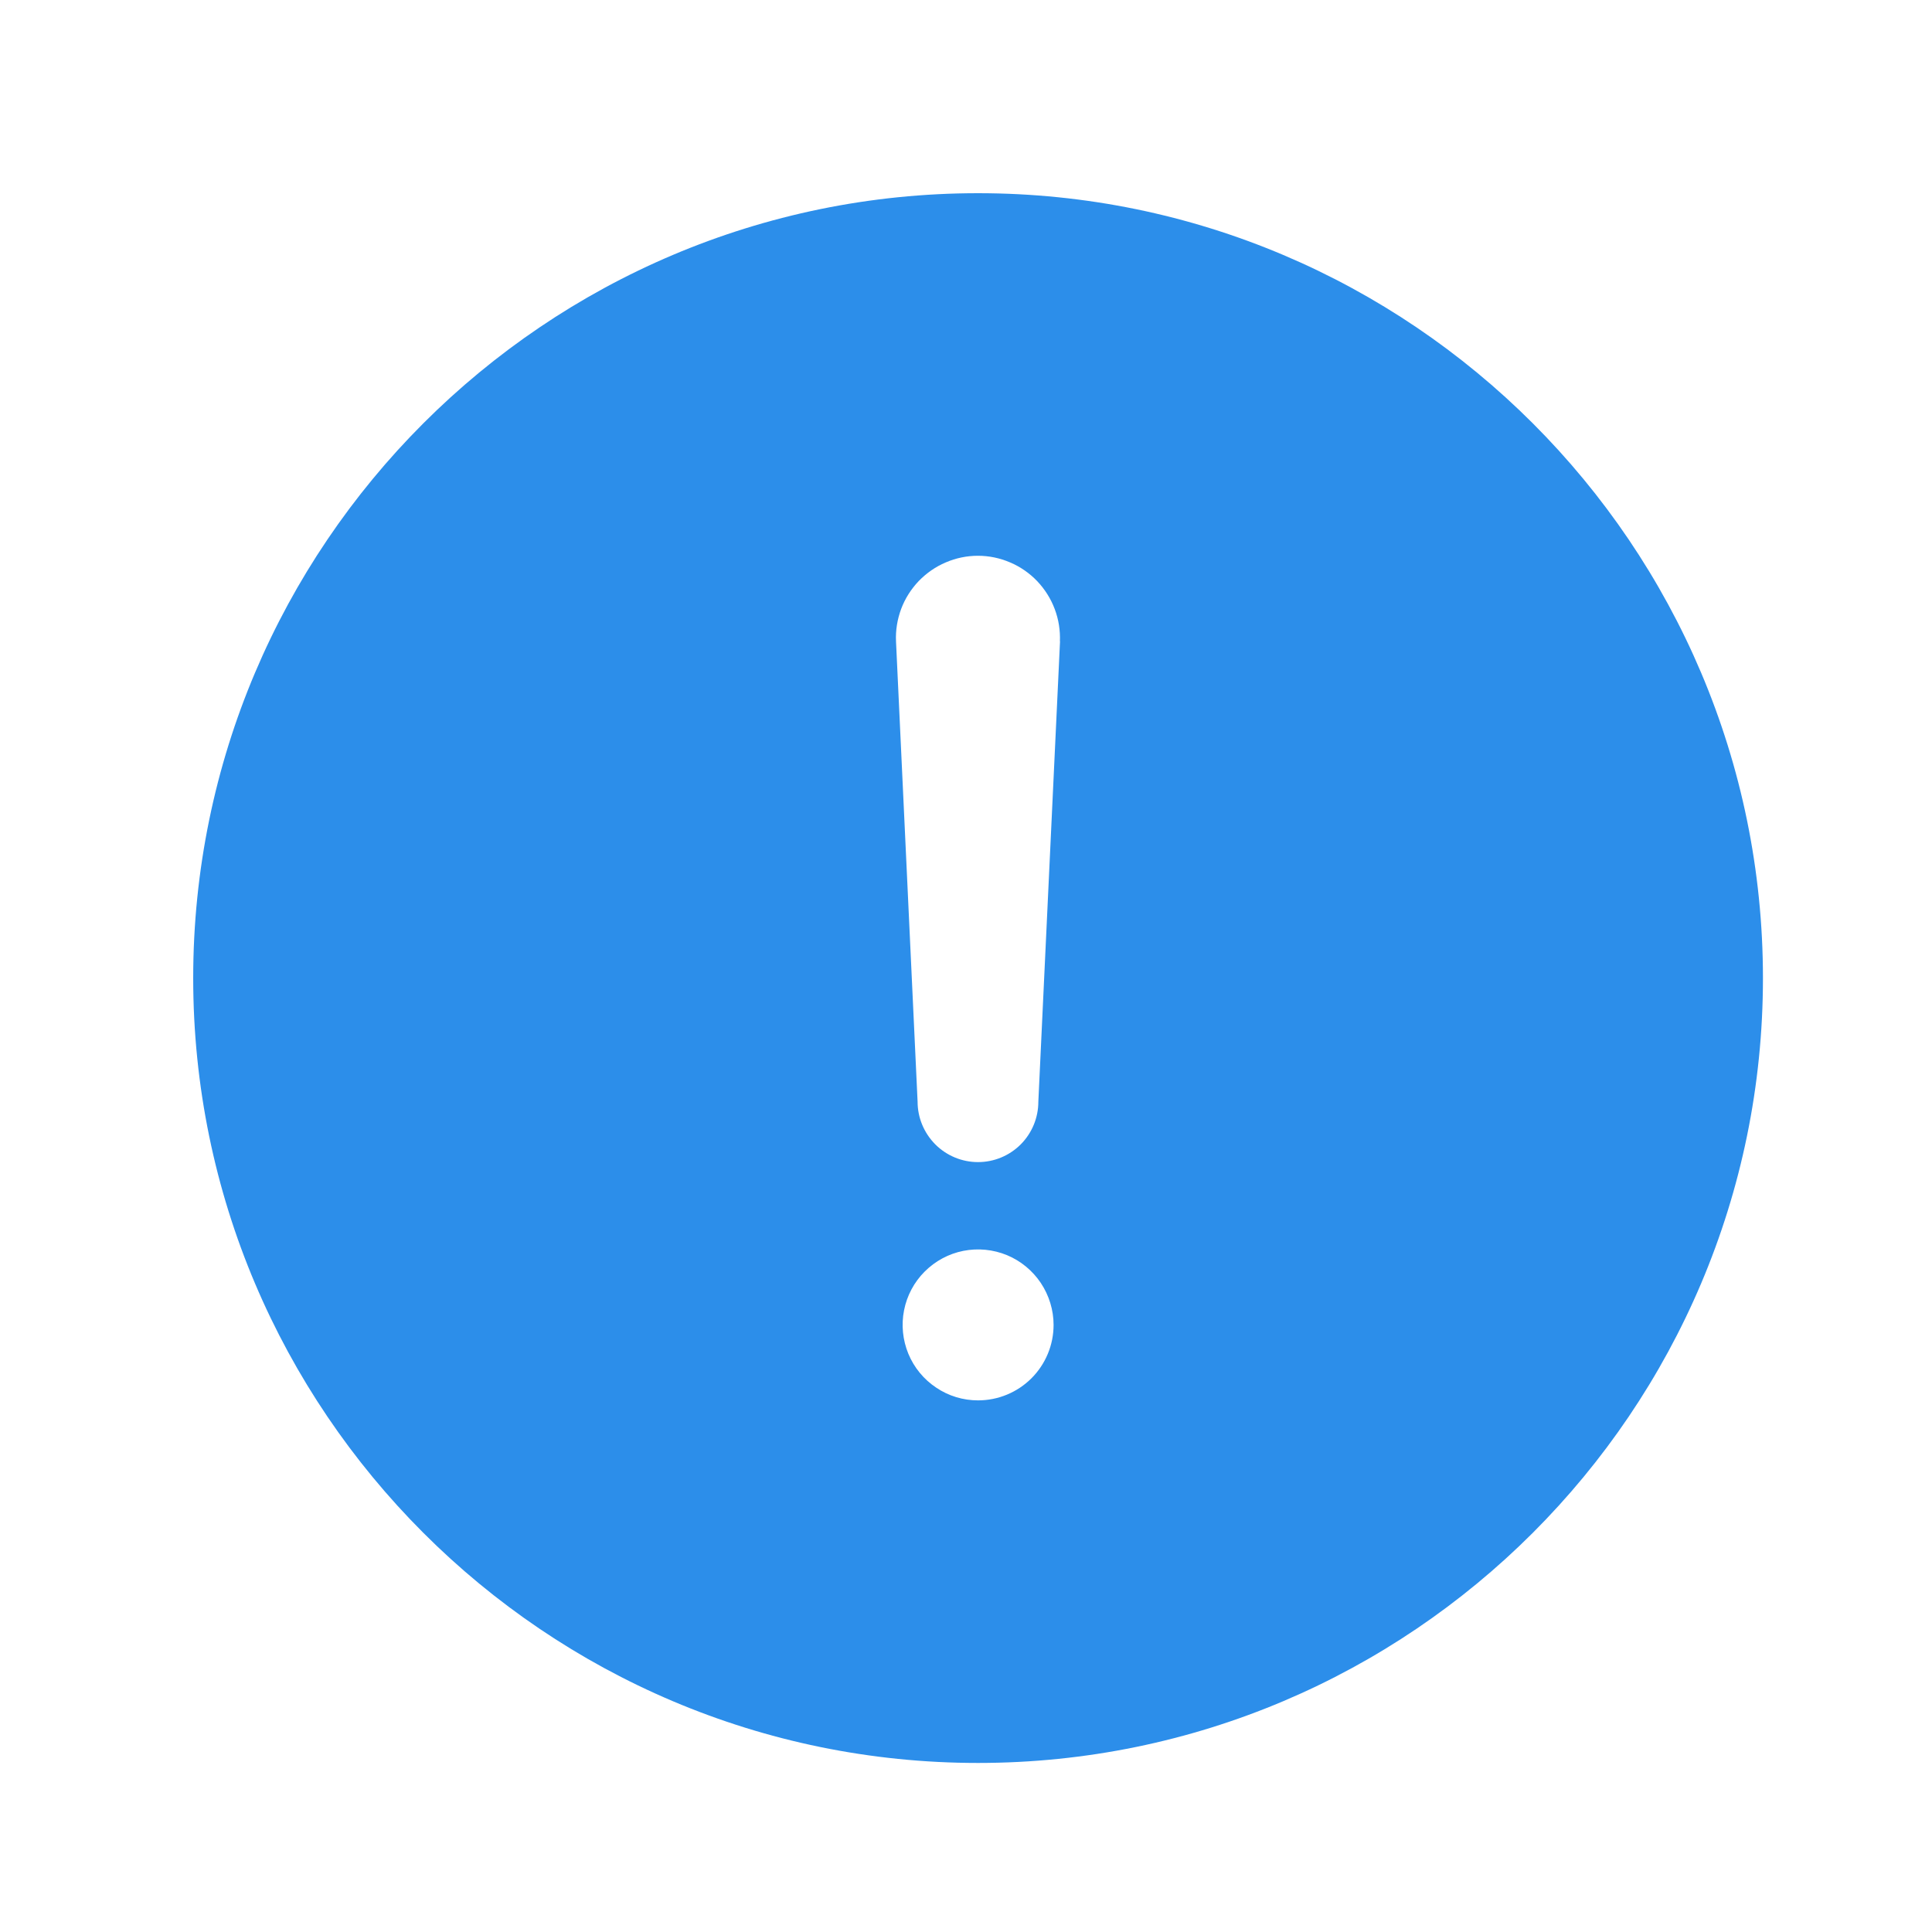 <svg width="18" height="18" viewBox="0 0 18 18" fill="none" xmlns="http://www.w3.org/2000/svg">
<path d="M9.112 1.8C5.08 1.8 1.8 5.08 1.8 9.113C1.8 13.145 5.08 16.425 9.112 16.425C13.145 16.425 16.425 13.145 16.425 9.113C16.425 5.08 13.145 1.8 9.112 1.8ZM9.112 13.047C8.973 13.047 8.837 13.006 8.722 12.928C8.606 12.851 8.516 12.741 8.463 12.613C8.41 12.484 8.396 12.343 8.423 12.207C8.45 12.07 8.517 11.945 8.615 11.847C8.714 11.748 8.839 11.681 8.975 11.654C9.112 11.627 9.253 11.641 9.382 11.694C9.51 11.747 9.62 11.838 9.697 11.953C9.774 12.069 9.816 12.205 9.816 12.344C9.816 12.53 9.742 12.709 9.61 12.841C9.478 12.973 9.299 13.047 9.112 13.047ZM9.876 5.975L9.674 10.264C9.674 10.414 9.615 10.556 9.51 10.662C9.404 10.768 9.261 10.827 9.112 10.827C8.963 10.827 8.82 10.768 8.714 10.662C8.609 10.556 8.549 10.414 8.549 10.264L8.348 5.977V5.976C8.343 5.873 8.36 5.77 8.396 5.673C8.432 5.577 8.488 5.489 8.559 5.414C8.631 5.34 8.716 5.28 8.811 5.24C8.906 5.199 9.008 5.178 9.111 5.178C9.214 5.178 9.316 5.199 9.411 5.24C9.506 5.28 9.592 5.34 9.663 5.414C9.734 5.489 9.79 5.577 9.826 5.673C9.863 5.77 9.879 5.873 9.875 5.976L9.876 5.975Z" fill="#2C8EEA"/>
</svg>
